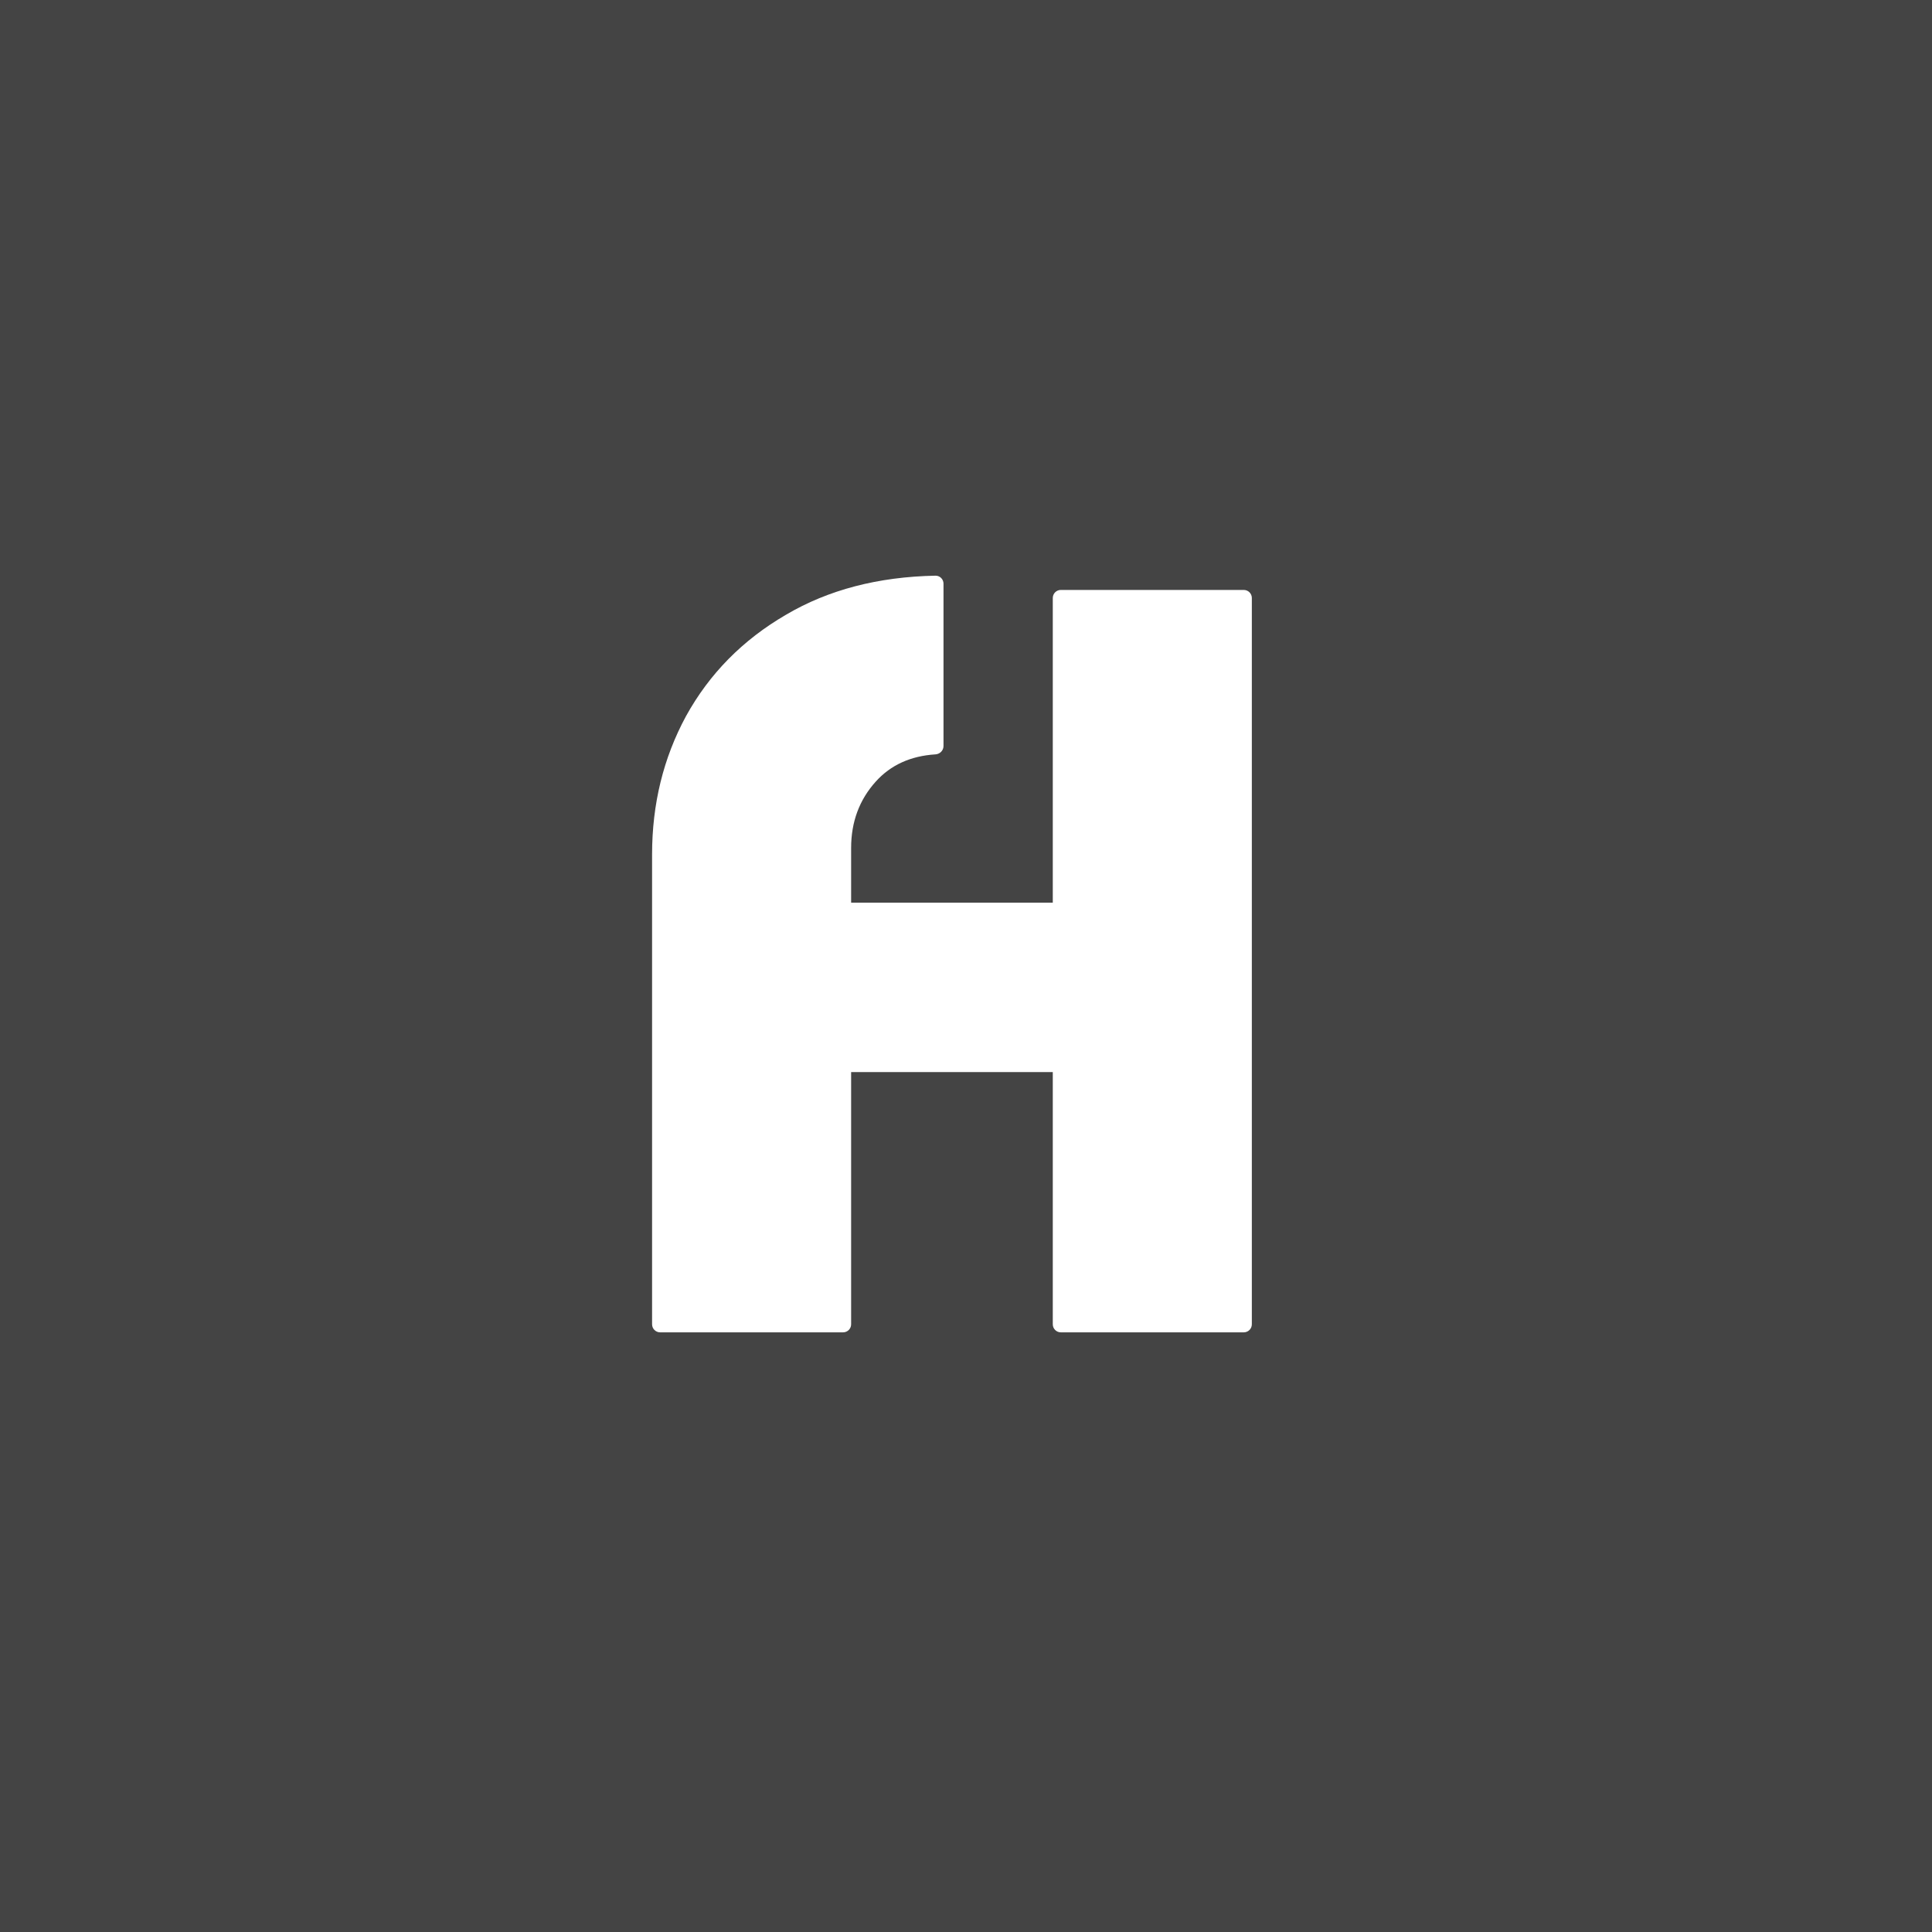 <svg width="2000" height="2000" viewBox="0 0 2000 2000" fill="none" xmlns="http://www.w3.org/2000/svg">
<rect width="2000" height="2000" fill="#444444"/>
<path d="M683.365 1379.24C678.762 1379.24 675.031 1375.51 675.031 1370.9V884.529C675.031 832.371 686.703 784.71 710.047 741.545C734.29 697.481 768.857 662.41 813.749 636.331C857.502 610.554 909.043 597.091 968.37 595.944C972.972 595.855 976.71 599.595 976.71 604.198V772.33C976.71 776.932 972.974 780.631 968.38 780.923C942.672 782.556 922.105 791.912 906.677 808.99C889.618 827.875 881.088 850.806 881.088 877.784V1370.9C881.088 1375.51 877.357 1379.24 872.755 1379.24H683.365ZM731.769 1109.79C727.166 1109.79 723.435 1106.06 723.435 1101.46V942.772C723.435 938.169 727.166 934.438 731.769 934.438H1170.39C1175 934.438 1178.73 938.169 1178.73 942.772V1101.46C1178.73 1106.06 1175 1109.79 1170.39 1109.79H731.769ZM1098.17 1379.24C1093.57 1379.24 1089.84 1375.51 1089.84 1370.9V619.036C1089.84 614.433 1093.57 610.702 1098.17 610.702H1287.56C1292.16 610.702 1295.9 614.433 1295.9 619.036V1370.9C1295.9 1375.51 1292.16 1379.24 1287.56 1379.24H1098.17Z" fill="white"/>
</svg>
